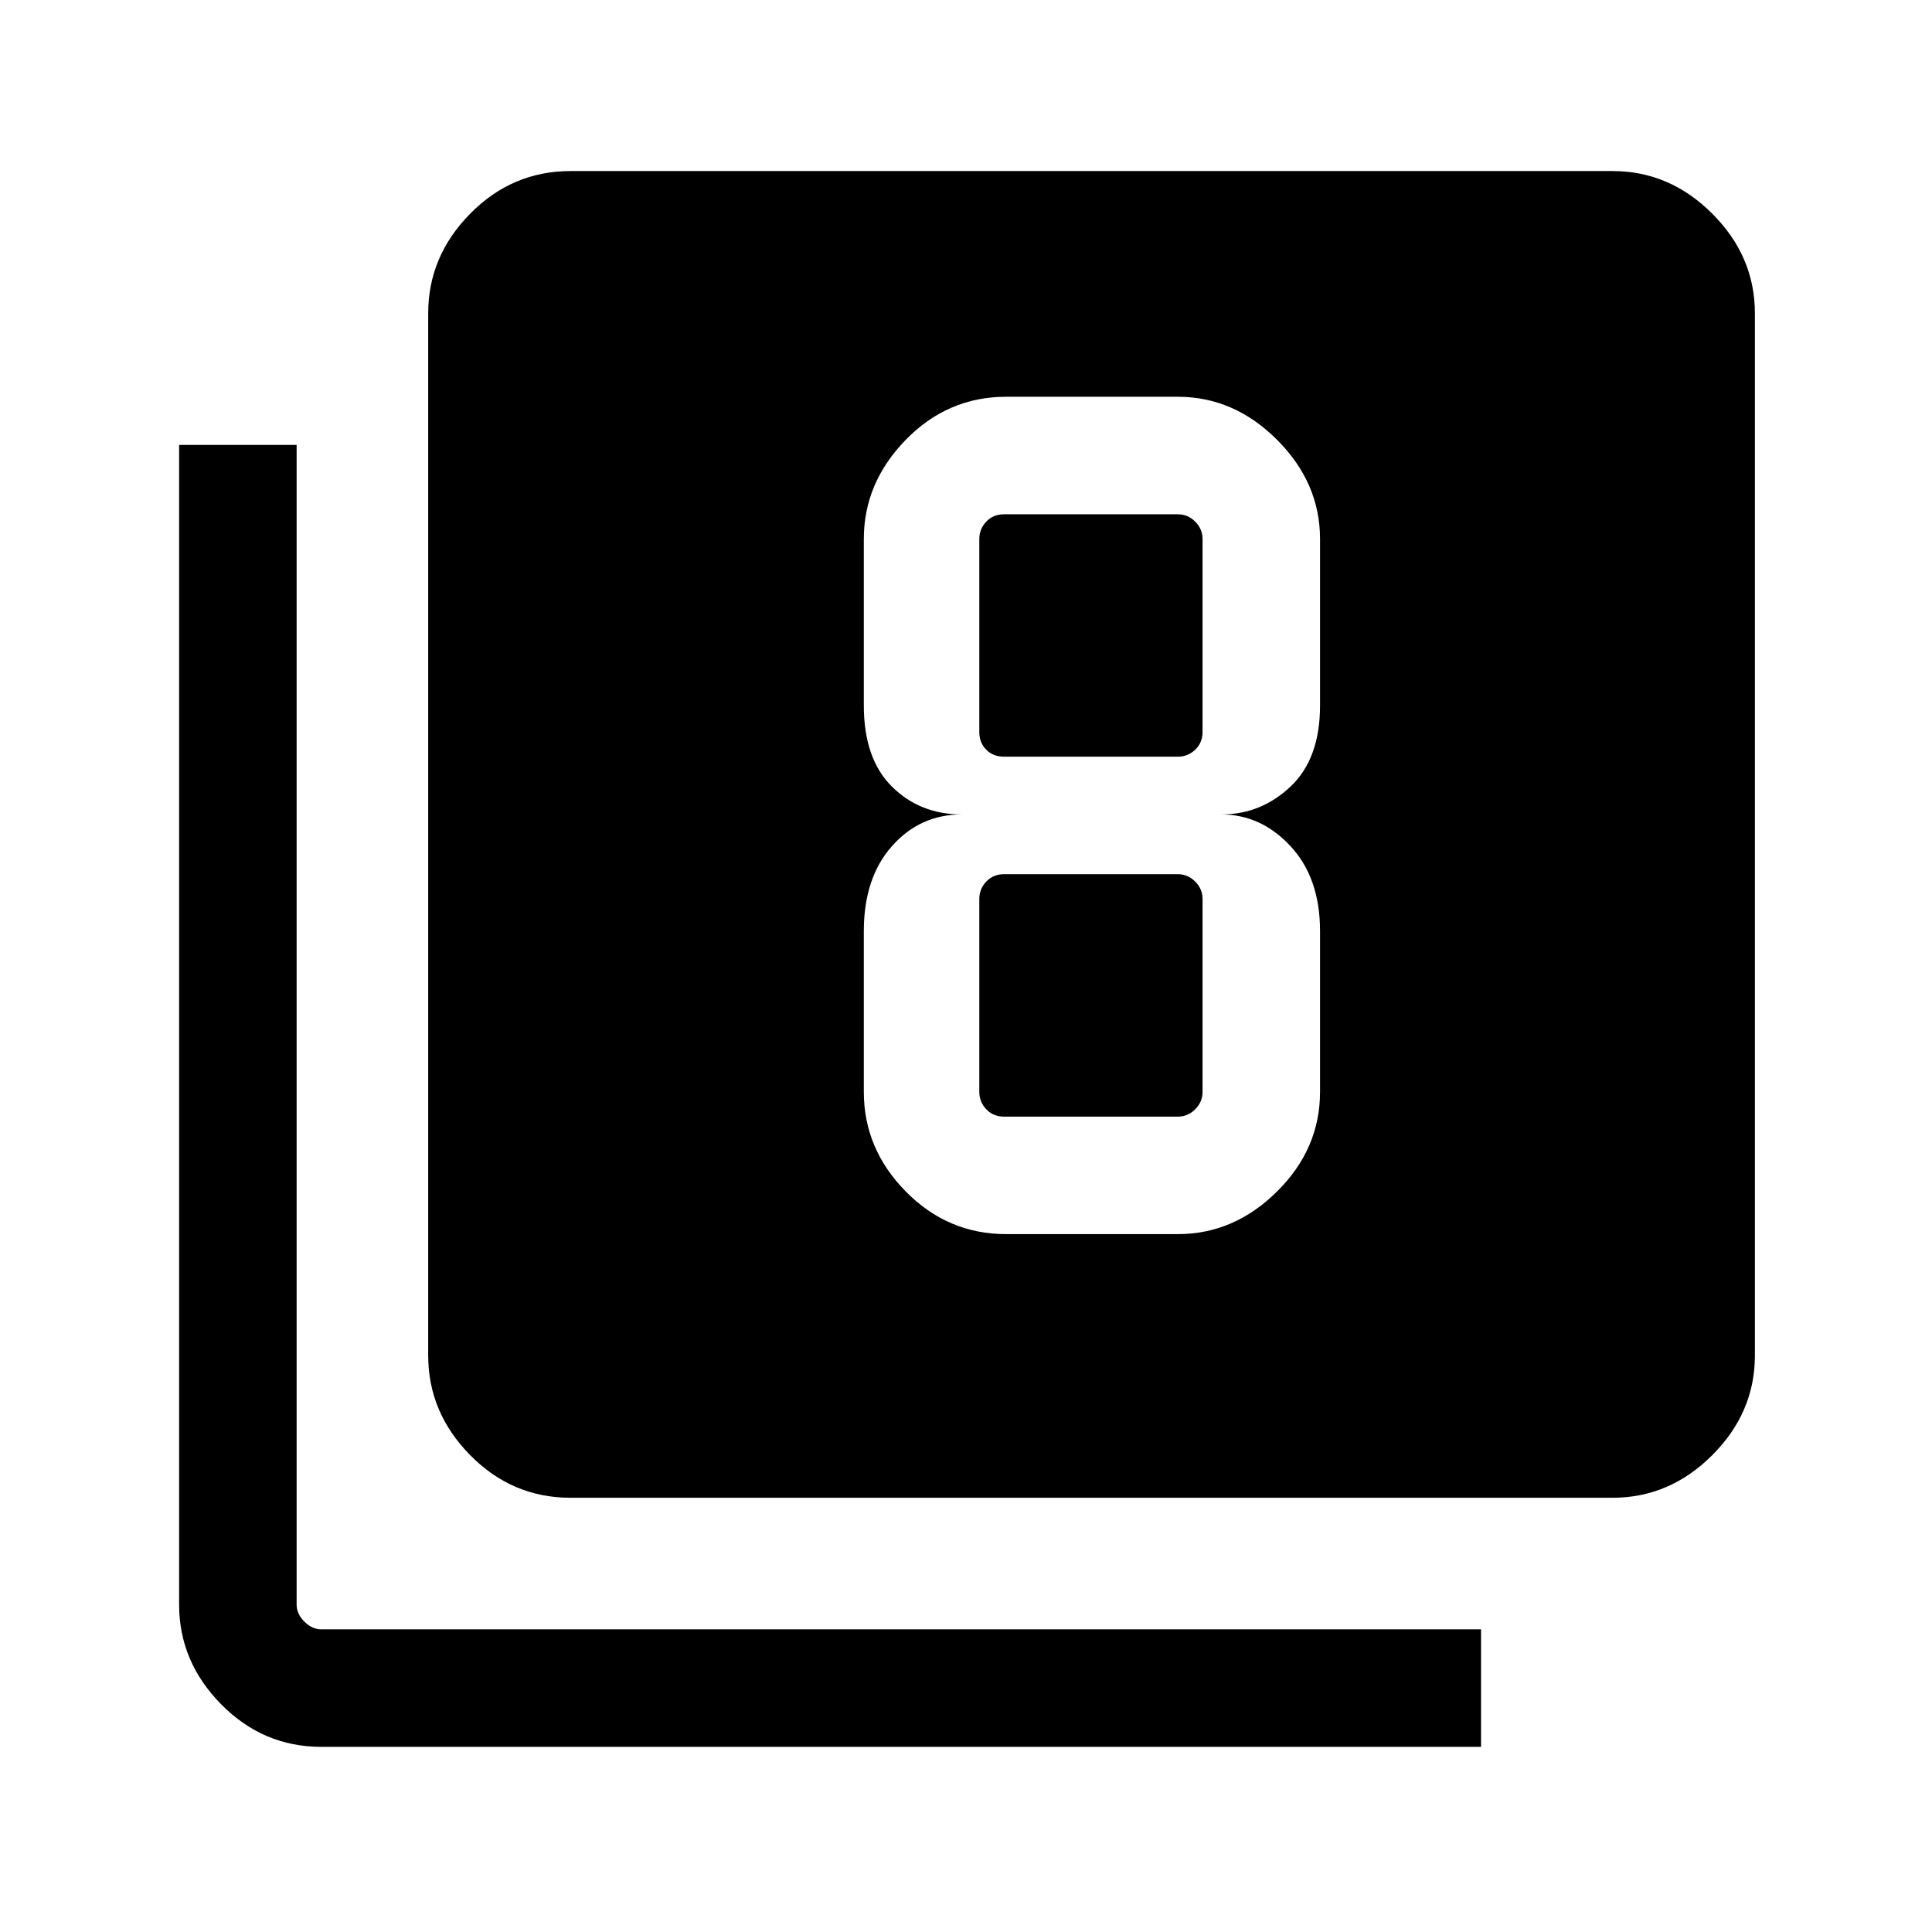 <svg xmlns="http://www.w3.org/2000/svg" height="48" viewBox="0 -960 960 960" width="48"><path d="M499.92-346.77h85.31q27.96 0 49.32-21.18 21.37-21.17 21.37-49.51v-79.85q0-26.46-14.67-42.23-14.67-15.77-34.4-15.77 19.73 0 34.4-13.84 14.67-13.85 14.67-40.31v-82.69q0-27.96-21.37-49.33-21.36-21.37-49.32-21.37h-85.31q-28.97 0-49.83 21.37t-20.86 49.33v82.69q0 26.46 13.96 40.31 13.96 13.84 34.73 13.84-20.77 0-34.73 15.77-13.96 15.77-13.96 42.23v79.85q0 28.34 20.86 49.51 20.86 21.18 49.83 21.18Zm-1-357.69h86.31q5 0 8.65 3.65 3.66 3.66 3.66 8.66v95.84q0 5.39-3.66 8.85-3.65 3.46-8.65 3.46h-86.31q-5.38 0-8.84-3.46-3.47-3.46-3.47-8.85v-95.84q0-5 3.47-8.66 3.46-3.65 8.84-3.65Zm0 299.31q-5.38 0-8.84-3.66-3.47-3.65-3.47-8.65v-95.85q0-5 3.47-8.65 3.46-3.66 8.84-3.66h86.31q5 0 8.65 3.66 3.66 3.65 3.66 8.65v95.85q0 5-3.66 8.65-3.65 3.66-8.65 3.66h-86.31ZM283.46-215.77q-28.97 0-49.83-21.18-20.86-21.17-20.86-49.51v-517.85q0-28.34 20.86-49.51Q254.49-875 283.46-875h517.85q28.34 0 49.51 21.18Q872-832.65 872-804.31v517.85q0 28.34-21.18 49.51-21.17 21.18-49.51 21.18H283.46ZM159.69-92q-28.97 0-49.83-21.18Q89-134.35 89-162.7v-576.22h58.39v576.22q0 4.62 3.84 8.47 3.85 3.84 8.46 3.84h576.23V-92H159.69Z"/></svg>